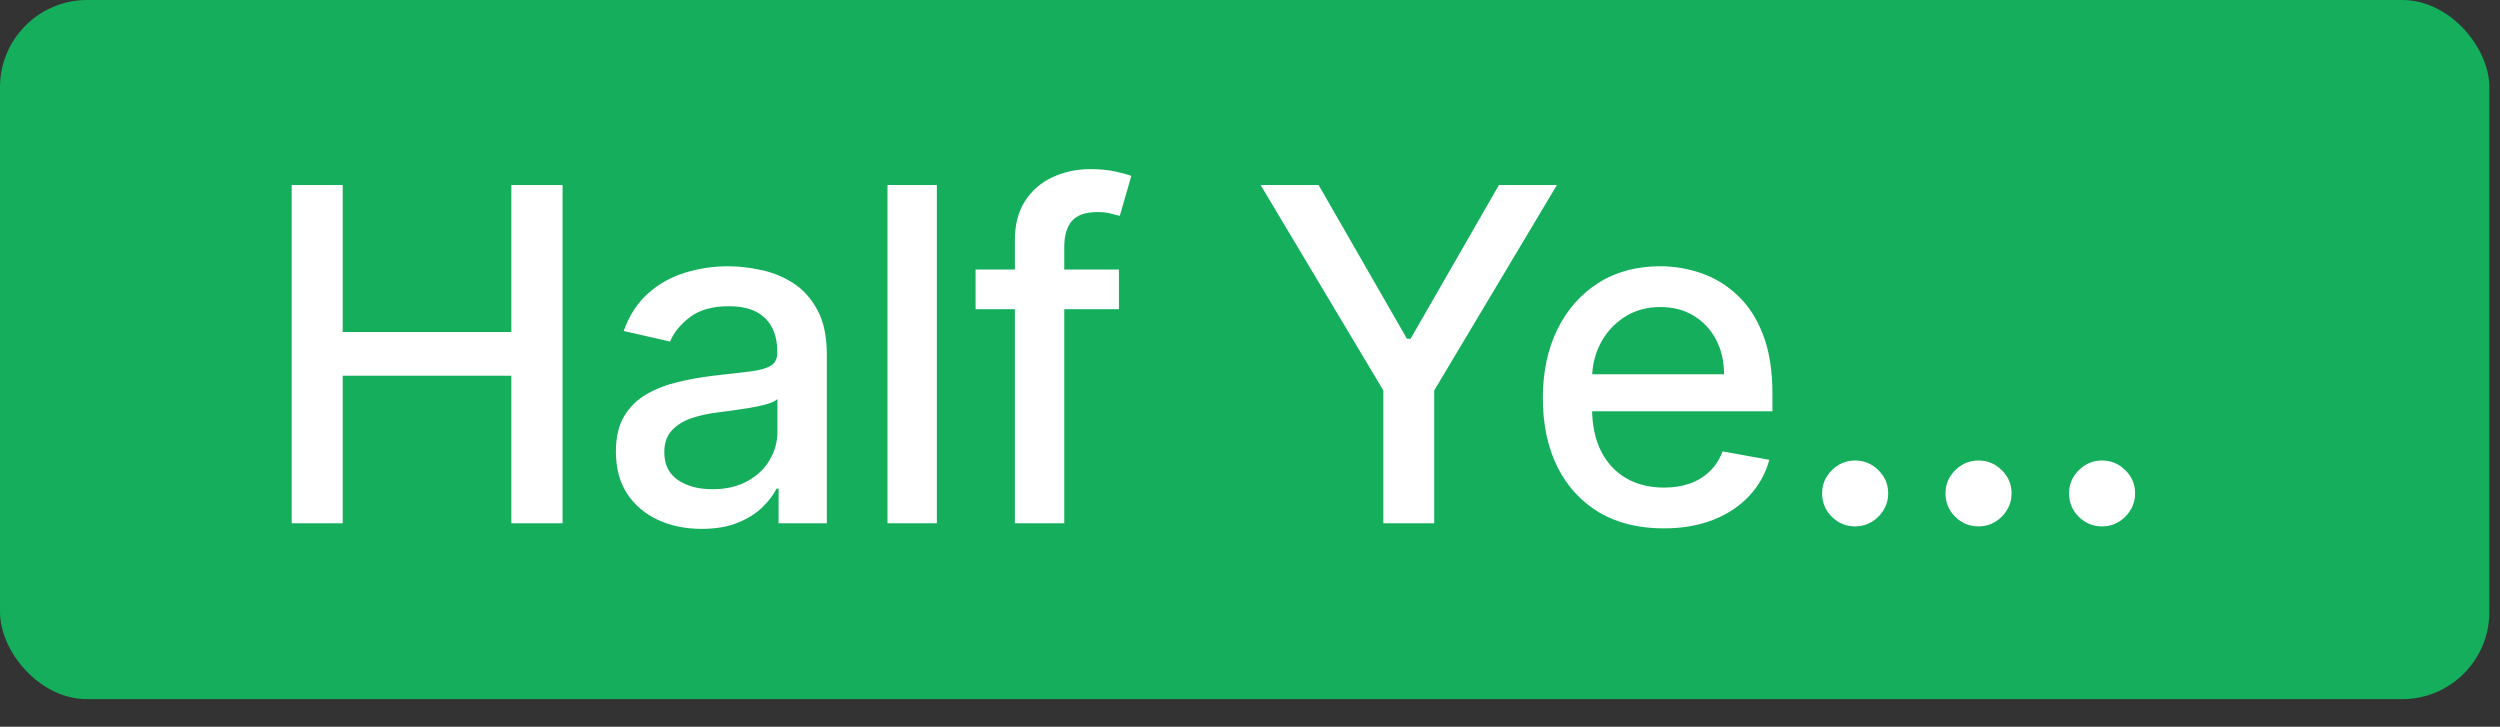 <svg width="86" height="25" viewBox="0 0 86 25" fill="none" xmlns="http://www.w3.org/2000/svg">
<rect x="0" y="0" width="86" height="25" fill="#333333" stroke="none"/>
<rect width="85.634" height="24.051" rx="3" fill="#14AE5C"/>
<path d="M10.034 18V6.364H11.789V11.421H17.59V6.364H19.352V18H17.59V12.926H11.789V18H10.034ZM24.136 18.193C23.583 18.193 23.083 18.091 22.636 17.886C22.189 17.678 21.835 17.377 21.573 16.983C21.316 16.589 21.187 16.106 21.187 15.534C21.187 15.042 21.282 14.636 21.471 14.318C21.661 14 21.916 13.748 22.238 13.562C22.56 13.377 22.92 13.237 23.318 13.142C23.716 13.047 24.121 12.975 24.534 12.926C25.056 12.866 25.481 12.816 25.806 12.778C26.132 12.737 26.369 12.671 26.517 12.579C26.664 12.489 26.738 12.341 26.738 12.136V12.097C26.738 11.6 26.598 11.216 26.318 10.943C26.041 10.671 25.628 10.534 25.079 10.534C24.507 10.534 24.056 10.661 23.727 10.915C23.401 11.165 23.176 11.443 23.051 11.75L21.454 11.386C21.644 10.856 21.92 10.428 22.284 10.102C22.651 9.773 23.073 9.534 23.551 9.386C24.028 9.235 24.53 9.159 25.056 9.159C25.405 9.159 25.774 9.201 26.164 9.284C26.558 9.364 26.926 9.511 27.267 9.727C27.611 9.943 27.894 10.252 28.113 10.653C28.333 11.051 28.443 11.568 28.443 12.204V18H26.784V16.807H26.716C26.606 17.026 26.441 17.242 26.221 17.454C26.002 17.667 25.719 17.843 25.375 17.983C25.03 18.123 24.617 18.193 24.136 18.193ZM24.505 16.829C24.975 16.829 25.377 16.737 25.71 16.551C26.047 16.366 26.303 16.123 26.477 15.824C26.655 15.521 26.744 15.197 26.744 14.852V13.727C26.683 13.788 26.566 13.845 26.392 13.898C26.221 13.947 26.026 13.991 25.806 14.028C25.587 14.062 25.373 14.095 25.164 14.125C24.956 14.152 24.782 14.174 24.642 14.193C24.312 14.235 24.011 14.305 23.738 14.403C23.469 14.502 23.253 14.644 23.091 14.829C22.931 15.011 22.852 15.254 22.852 15.557C22.852 15.977 23.007 16.296 23.318 16.511C23.628 16.724 24.024 16.829 24.505 16.829ZM32.228 6.364V18H30.53V6.364H32.228ZM38.491 9.273V10.636H33.56V9.273H38.491ZM34.912 18V8.261C34.912 7.716 35.031 7.263 35.27 6.903C35.508 6.54 35.825 6.269 36.219 6.091C36.613 5.909 37.041 5.818 37.503 5.818C37.844 5.818 38.135 5.847 38.378 5.903C38.62 5.956 38.8 6.006 38.918 6.051L38.52 7.426C38.44 7.403 38.338 7.377 38.213 7.347C38.088 7.312 37.937 7.295 37.758 7.295C37.346 7.295 37.05 7.398 36.872 7.602C36.698 7.807 36.611 8.102 36.611 8.489V18H34.912ZM43.365 6.364H45.36L48.399 11.653H48.524L51.564 6.364H53.558L49.337 13.432V18H47.587V13.432L43.365 6.364ZM57.228 18.176C56.368 18.176 55.627 17.992 55.006 17.625C54.389 17.254 53.911 16.733 53.574 16.062C53.241 15.388 53.074 14.598 53.074 13.693C53.074 12.799 53.241 12.011 53.574 11.329C53.911 10.648 54.381 10.116 54.983 9.733C55.589 9.35 56.298 9.159 57.108 9.159C57.601 9.159 58.078 9.241 58.54 9.403C59.002 9.566 59.417 9.822 59.784 10.171C60.152 10.519 60.442 10.972 60.654 11.528C60.866 12.081 60.972 12.754 60.972 13.546V14.148H54.034V12.875H59.307C59.307 12.428 59.216 12.032 59.034 11.688C58.853 11.339 58.597 11.064 58.267 10.864C57.942 10.663 57.559 10.562 57.12 10.562C56.642 10.562 56.226 10.68 55.87 10.915C55.517 11.146 55.245 11.449 55.051 11.824C54.862 12.195 54.767 12.598 54.767 13.034V14.028C54.767 14.612 54.87 15.108 55.074 15.517C55.282 15.926 55.572 16.239 55.944 16.454C56.315 16.667 56.748 16.773 57.245 16.773C57.567 16.773 57.86 16.727 58.125 16.636C58.391 16.542 58.62 16.401 58.813 16.216C59.006 16.03 59.154 15.801 59.256 15.528L60.864 15.818C60.735 16.292 60.504 16.706 60.171 17.062C59.841 17.415 59.426 17.689 58.926 17.886C58.43 18.079 57.864 18.176 57.228 18.176ZM63.817 18.108C63.507 18.108 63.24 17.998 63.016 17.778C62.793 17.555 62.681 17.286 62.681 16.972C62.681 16.661 62.793 16.396 63.016 16.176C63.24 15.953 63.507 15.841 63.817 15.841C64.128 15.841 64.395 15.953 64.618 16.176C64.842 16.396 64.954 16.661 64.954 16.972C64.954 17.18 64.901 17.371 64.794 17.546C64.692 17.716 64.556 17.852 64.385 17.954C64.215 18.057 64.026 18.108 63.817 18.108ZM68.062 18.108C67.751 18.108 67.484 17.998 67.26 17.778C67.037 17.555 66.925 17.286 66.925 16.972C66.925 16.661 67.037 16.396 67.26 16.176C67.484 15.953 67.751 15.841 68.062 15.841C68.372 15.841 68.639 15.953 68.863 16.176C69.086 16.396 69.198 16.661 69.198 16.972C69.198 17.18 69.145 17.371 69.039 17.546C68.937 17.716 68.8 17.852 68.63 17.954C68.459 18.057 68.27 18.108 68.062 18.108ZM72.312 18.108C72.001 18.108 71.734 17.998 71.51 17.778C71.287 17.555 71.175 17.286 71.175 16.972C71.175 16.661 71.287 16.396 71.51 16.176C71.734 15.953 72.001 15.841 72.312 15.841C72.622 15.841 72.889 15.953 73.113 16.176C73.336 16.396 73.448 16.661 73.448 16.972C73.448 17.18 73.395 17.371 73.289 17.546C73.187 17.716 73.05 17.852 72.88 17.954C72.709 18.057 72.52 18.108 72.312 18.108Z" fill="white"/>
</svg>
